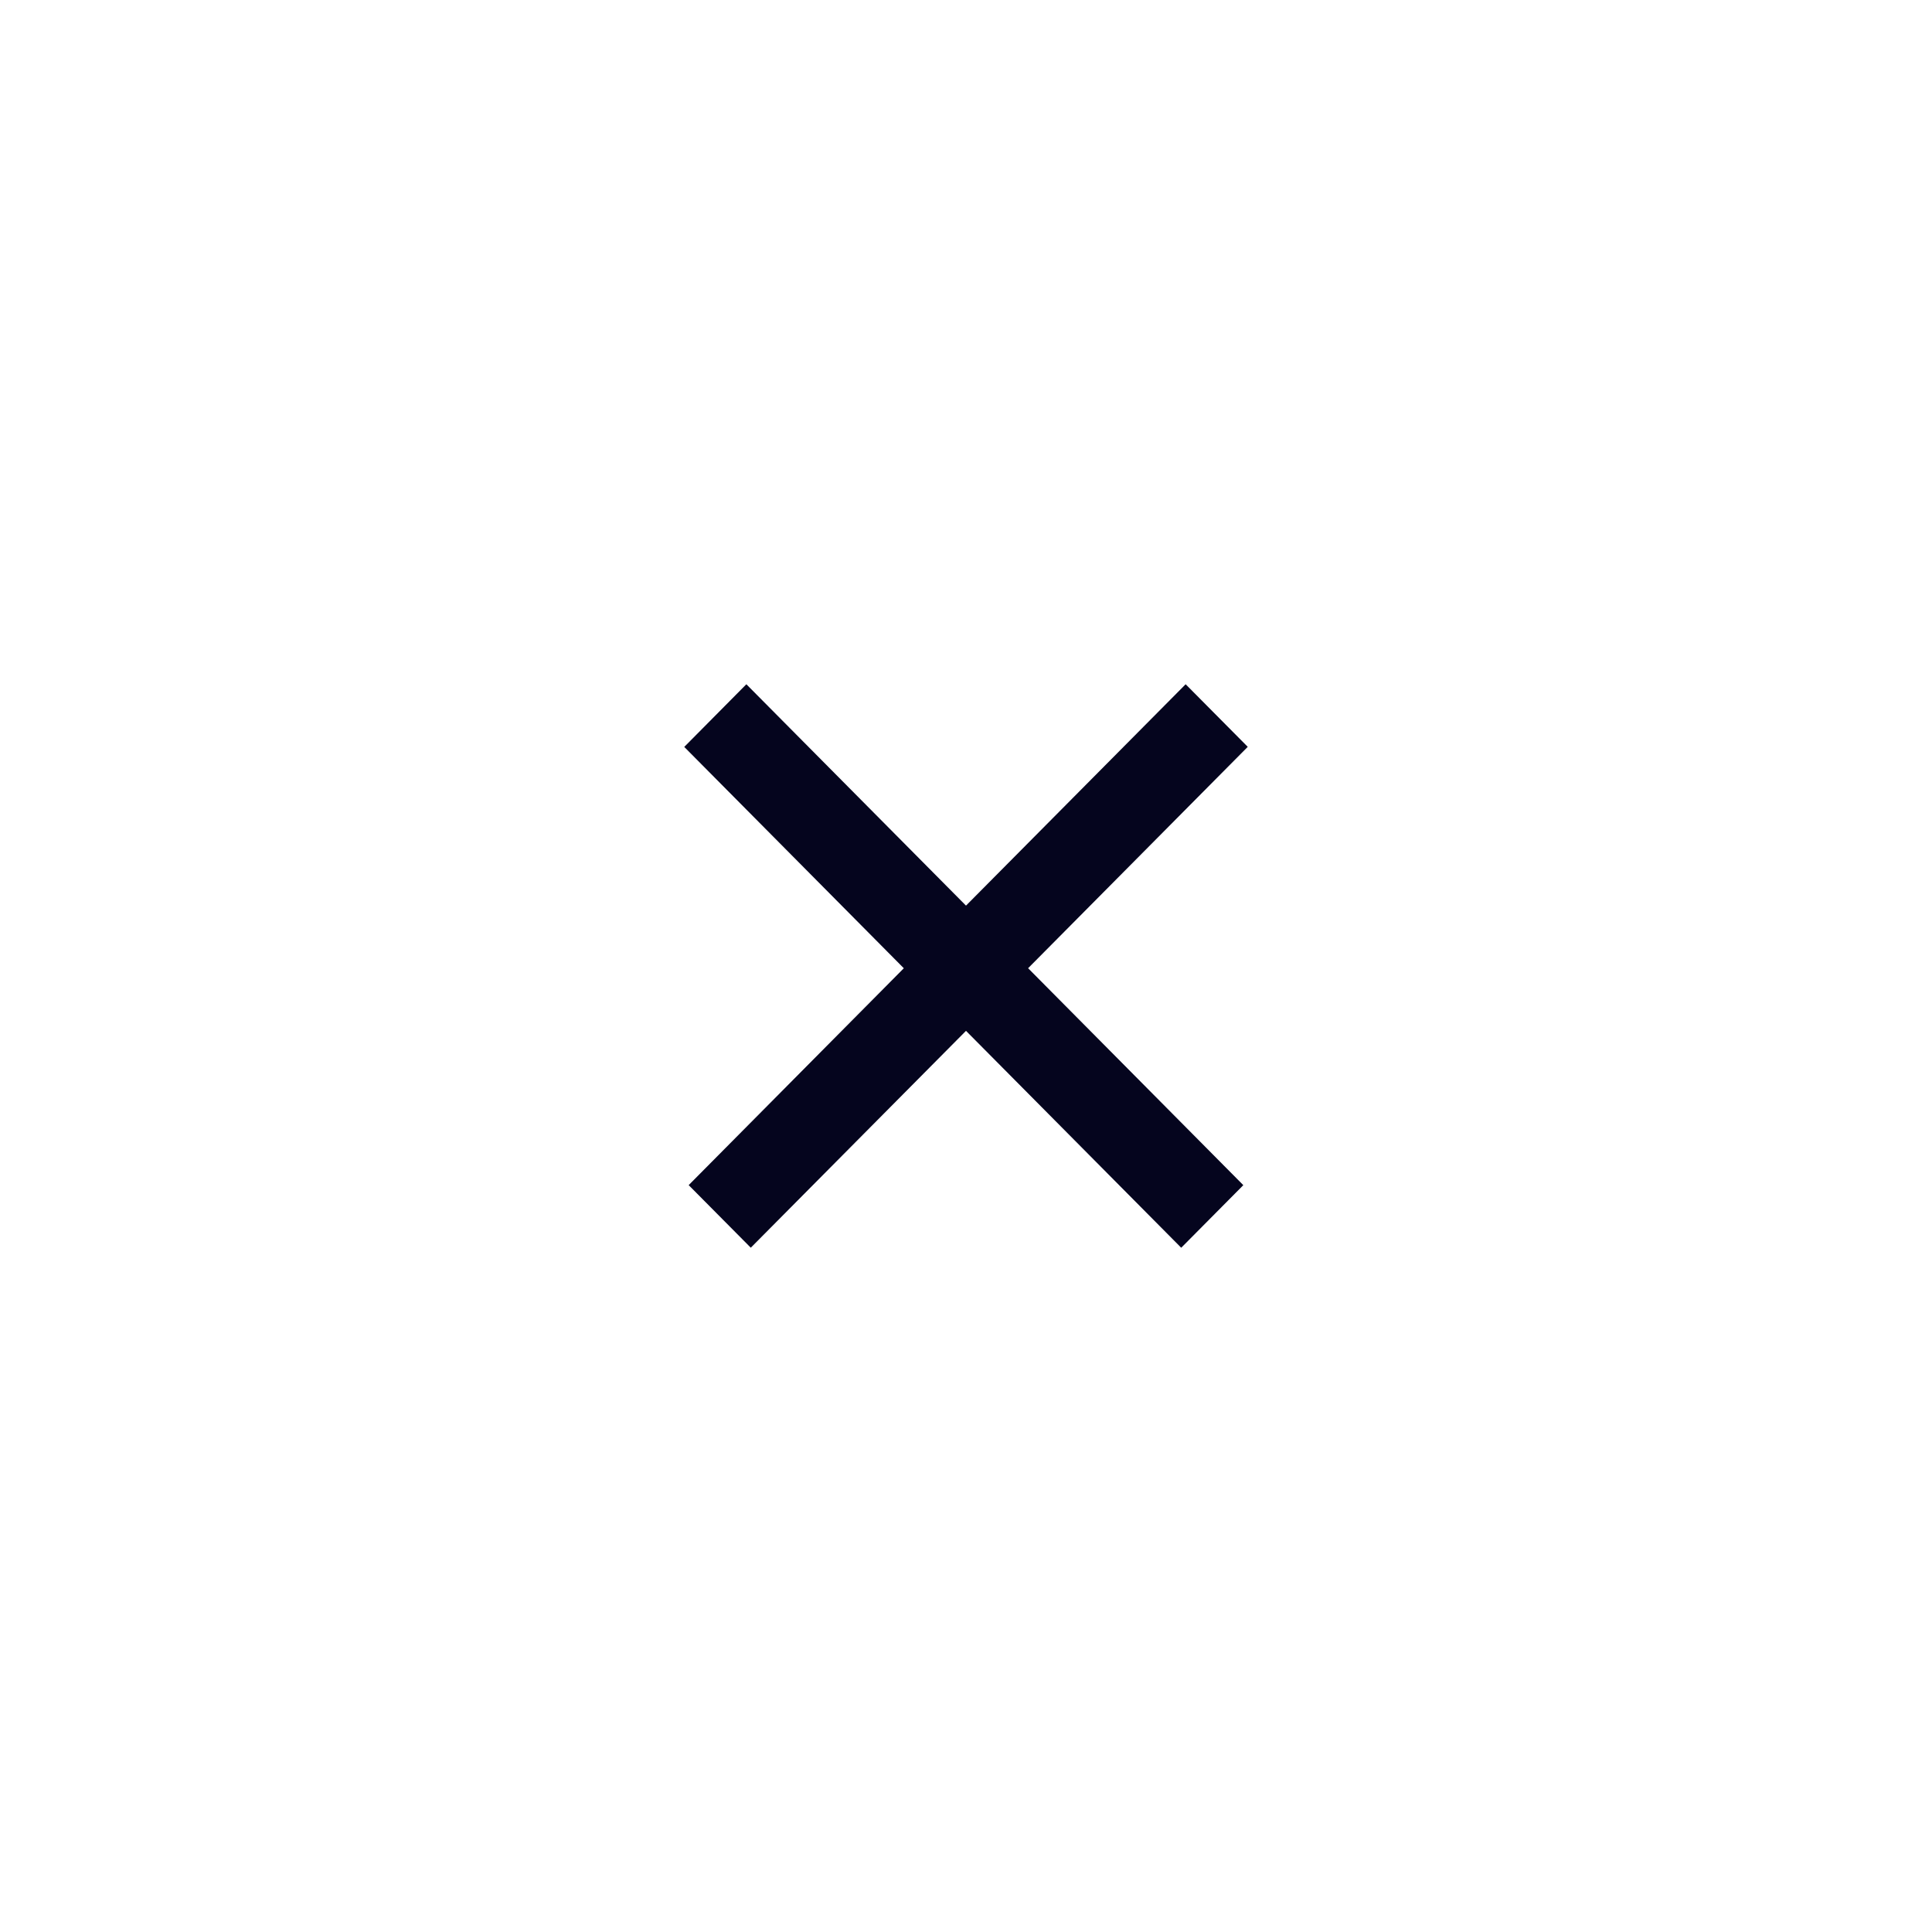 <svg width="48" height="48" fill="none" xmlns="http://www.w3.org/2000/svg">
    <path fill="#fff" d="M0 0h48v48H0z"/>
    <path d="m22.456 24.055-5.346 5.389 1.543 1.555L24 25.611 29.347 31l1.543-1.555-5.347-5.39 5.457-5.5L29.457 17 24 22.5 18.543 17 17 18.557l5.456 5.5z" fill="#05051E"/>
</svg>
